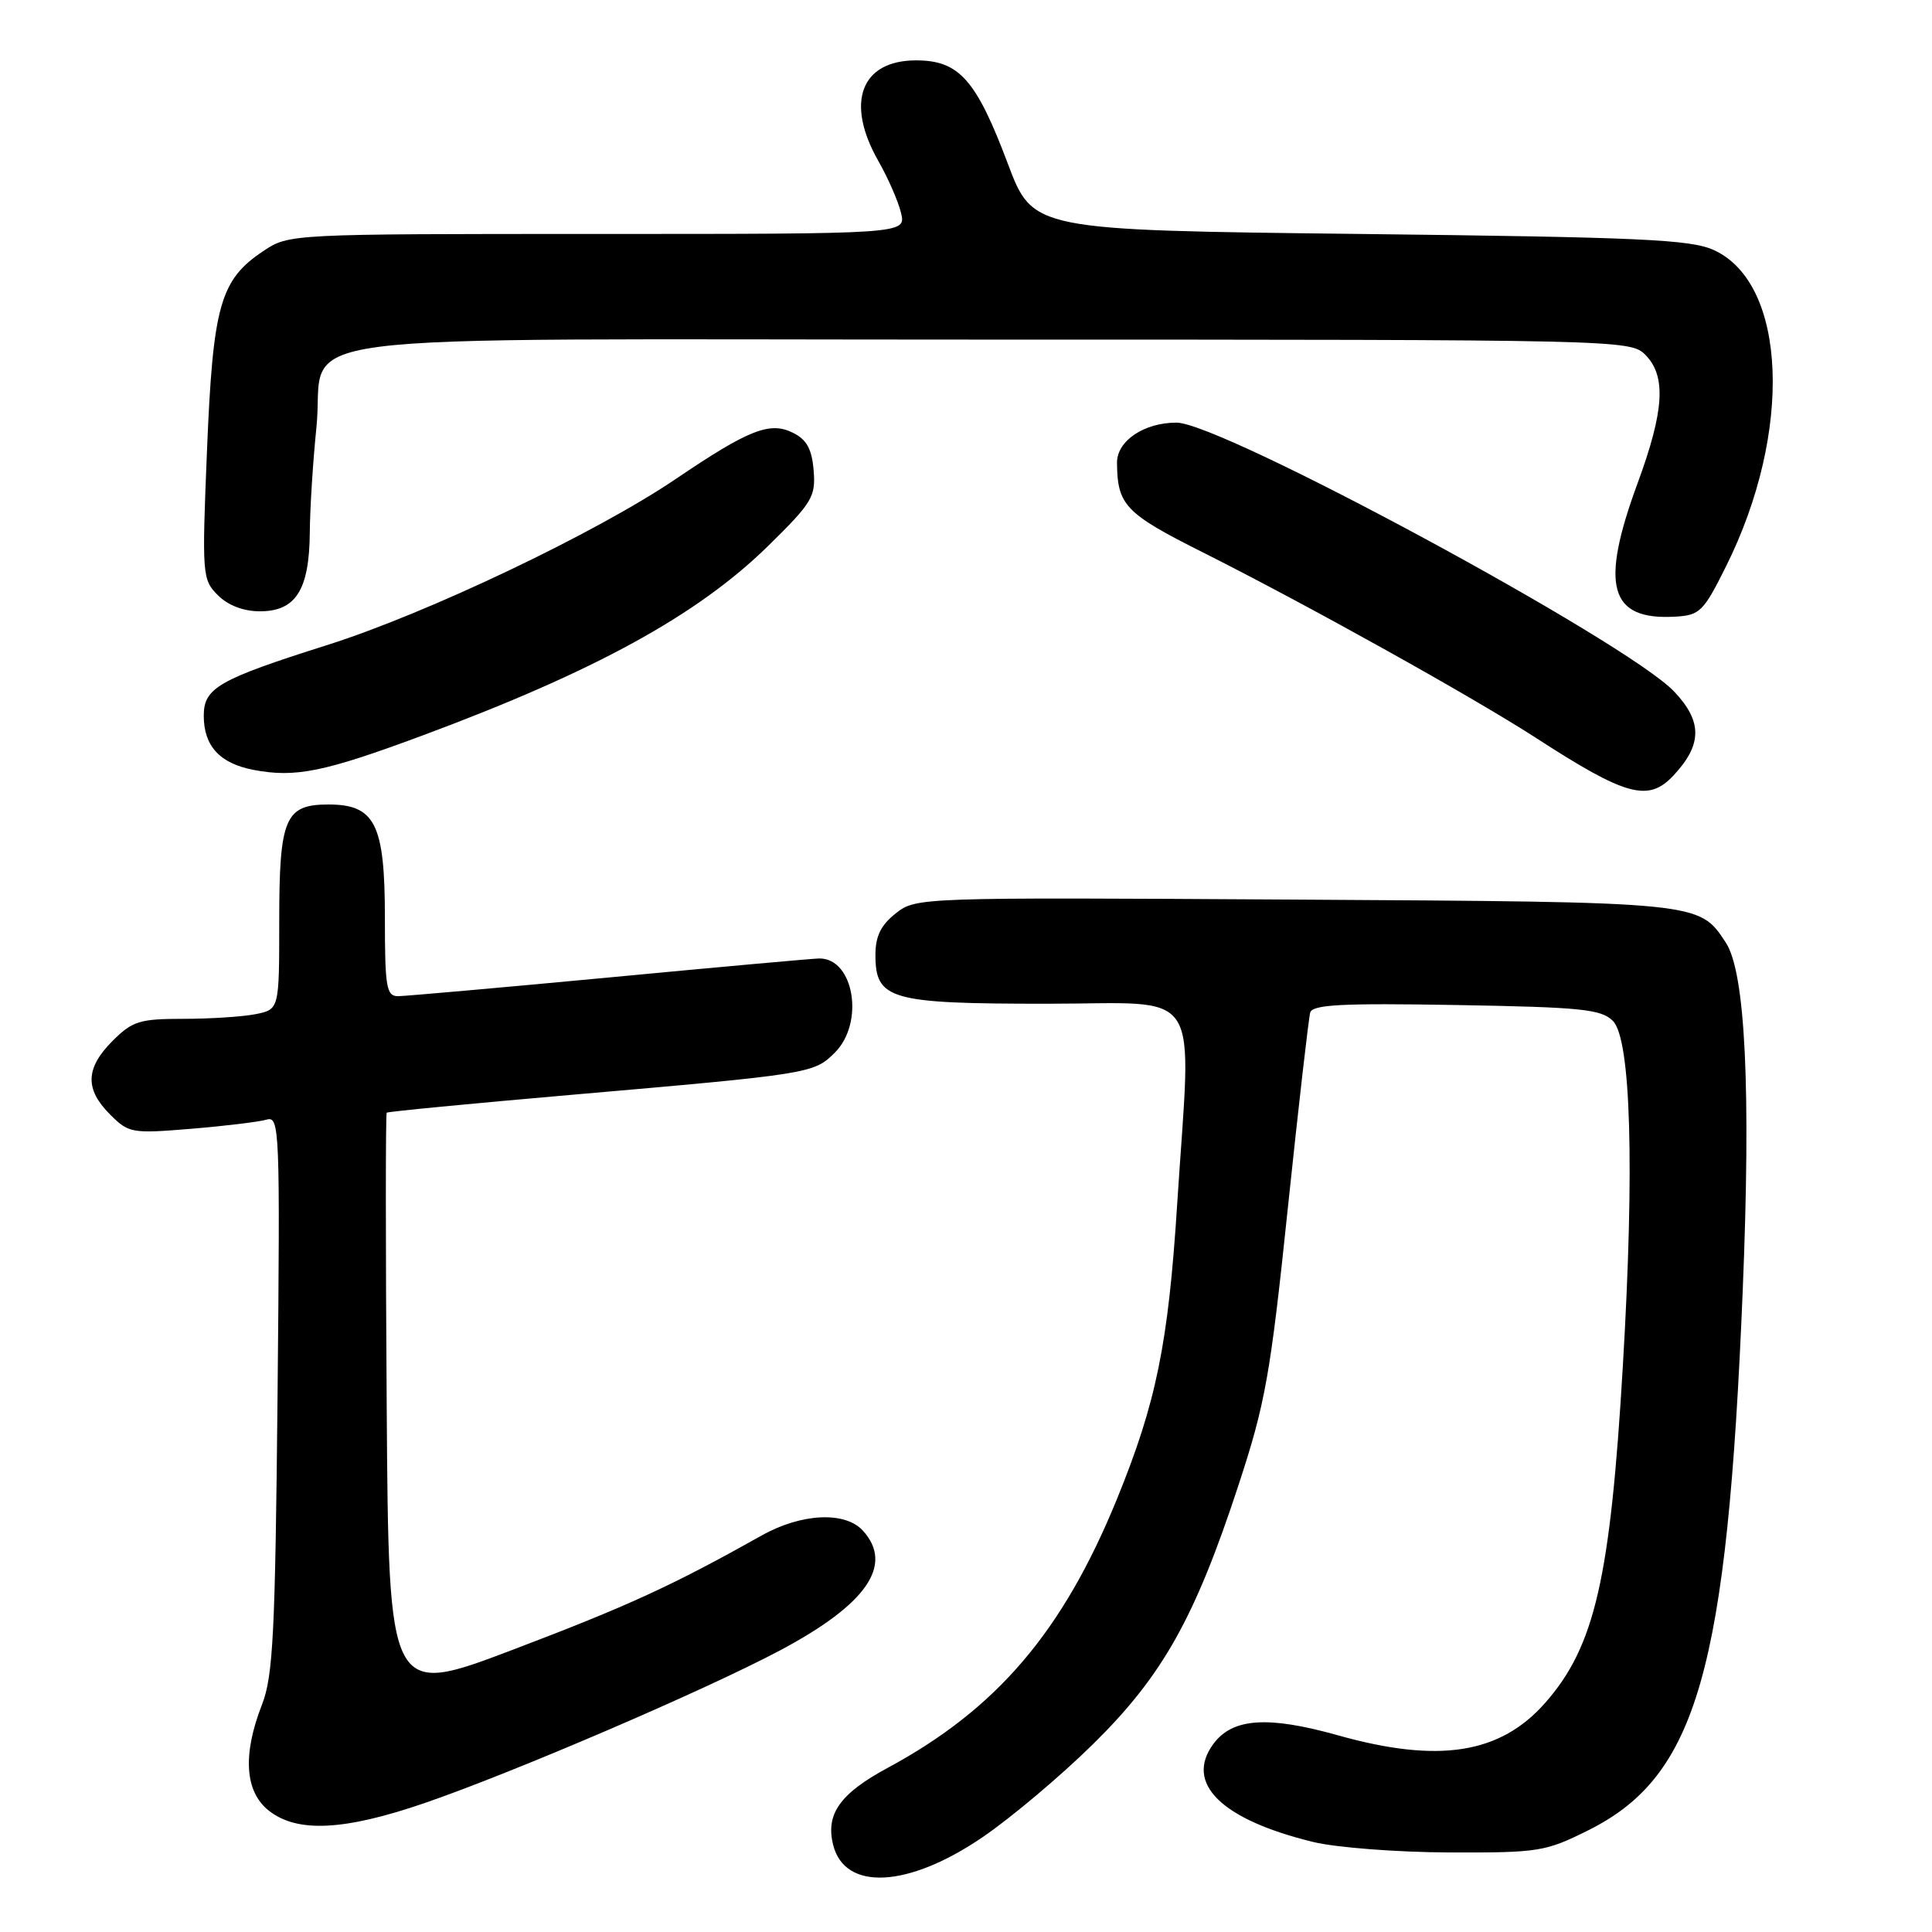 <?xml version="1.0" encoding="UTF-8" standalone="no"?>
<!DOCTYPE svg PUBLIC "-//W3C//DTD SVG 1.1//EN" "http://www.w3.org/Graphics/SVG/1.1/DTD/svg11.dtd" >
<svg xmlns="http://www.w3.org/2000/svg" xmlns:xlink="http://www.w3.org/1999/xlink" version="1.1" viewBox="0 0 256 256">
 <g >
 <path fill="currentColor"
d=" M 130.22 243.42 C 134.03 240.82 140.61 235.27 144.85 231.09 C 154.04 222.04 158.32 214.42 164.07 196.90 C 167.67 185.95 168.32 182.32 170.64 160.12 C 172.06 146.58 173.40 134.90 173.61 134.17 C 173.92 133.11 177.84 132.91 192.96 133.17 C 209.56 133.46 212.16 133.72 213.72 135.28 C 216.10 137.67 216.60 154.61 215.04 180.93 C 213.38 209.20 211.32 218.15 204.77 225.61 C 198.80 232.41 190.66 233.69 177.29 229.94 C 168.00 227.33 163.33 227.65 160.80 231.05 C 156.92 236.28 161.80 241.10 174.00 244.07 C 177.03 244.81 185.11 245.43 192.00 245.46 C 203.93 245.50 204.77 245.36 210.50 242.50 C 224.86 235.32 228.85 221.36 230.92 171.00 C 232.02 144.27 231.27 128.85 228.68 124.90 C 225.12 119.49 225.47 119.52 171.45 119.20 C 121.72 118.90 121.38 118.91 118.70 121.02 C 116.72 122.58 116.00 124.05 116.00 126.52 C 116.00 132.46 117.90 133.00 138.72 133.00 C 159.74 133.00 157.87 130.12 155.98 159.59 C 154.80 178.08 153.21 185.87 147.99 198.66 C 140.82 216.21 132.07 226.46 117.64 234.24 C 111.30 237.66 109.37 240.37 110.40 244.47 C 111.94 250.61 120.36 250.16 130.22 243.42 Z  M 56.22 238.93 C 68.01 234.88 93.48 223.94 103.37 218.68 C 114.85 212.58 118.45 207.37 114.35 202.83 C 111.99 200.23 106.20 200.50 100.91 203.47 C 89.11 210.09 83.24 212.79 68.00 218.58 C 51.50 224.85 51.50 224.85 51.24 186.27 C 51.09 165.05 51.09 147.58 51.24 147.44 C 51.38 147.29 62.30 146.24 75.50 145.09 C 107.50 142.31 107.84 142.25 110.63 139.47 C 114.57 135.52 113.17 127.00 108.58 127.00 C 107.88 127.00 95.42 128.12 80.90 129.50 C 66.38 130.87 53.71 131.99 52.75 132.00 C 51.20 132.00 51.00 130.84 51.00 121.61 C 51.00 109.18 49.71 106.60 43.51 106.60 C 37.76 106.60 37.00 108.41 37.00 122.07 C 37.00 133.75 37.00 133.75 33.87 134.38 C 32.16 134.72 27.85 135.00 24.30 135.00 C 18.50 135.00 17.55 135.30 14.92 137.92 C 11.32 141.53 11.22 144.31 14.58 147.67 C 17.06 150.15 17.45 150.22 25.33 149.57 C 29.82 149.20 34.32 148.65 35.32 148.36 C 37.05 147.85 37.12 149.44 36.78 184.66 C 36.47 216.48 36.19 222.10 34.71 225.88 C 32.12 232.51 32.44 237.42 35.63 239.93 C 39.39 242.88 45.57 242.58 56.22 238.93 Z  M 221.75 102.75 C 225.57 98.66 225.59 95.60 221.84 91.64 C 215.60 85.05 161.84 56.00 155.89 56.00 C 151.59 56.00 148.00 58.42 148.01 61.31 C 148.05 66.93 149.10 68.03 159.30 73.15 C 173.12 80.09 195.08 92.32 203.50 97.76 C 215.48 105.52 218.42 106.32 221.75 102.75 Z  M 56.00 97.45 C 78.86 88.95 92.43 81.50 101.76 72.36 C 107.63 66.60 108.10 65.82 107.81 62.33 C 107.58 59.49 106.89 58.24 105.06 57.34 C 102.01 55.82 99.20 56.93 89.54 63.47 C 78.96 70.63 56.56 81.30 43.33 85.48 C 28.96 90.03 27.00 91.15 27.00 94.83 C 27.00 98.85 29.11 101.15 33.58 102.01 C 39.14 103.08 42.95 102.30 56.00 97.45 Z  M 228.73 75.00 C 237.58 57.22 236.80 37.55 227.08 33.13 C 224.01 31.73 217.33 31.43 180.18 31.00 C 136.86 30.50 136.86 30.50 133.54 21.68 C 129.35 10.55 127.09 8.00 121.38 8.00 C 114.07 8.00 111.98 13.59 116.38 21.32 C 117.69 23.62 119.05 26.74 119.40 28.25 C 120.04 31.00 120.04 31.00 79.17 31.00 C 38.38 31.00 38.29 31.00 34.90 33.26 C 29.17 37.08 28.22 40.45 27.43 59.62 C 26.75 76.23 26.80 76.80 28.87 78.87 C 30.22 80.22 32.26 81.00 34.44 81.00 C 39.20 81.00 40.99 78.17 41.05 70.53 C 41.08 67.21 41.48 61.00 41.92 56.72 C 43.30 43.64 32.91 45.00 131.15 45.00 C 214.67 45.00 216.03 45.03 218.00 47.00 C 220.81 49.81 220.53 54.41 217.00 64.00 C 211.96 77.68 213.24 82.22 222.00 81.71 C 225.25 81.52 225.73 81.03 228.73 75.00 Z "/>
</g>
</svg>